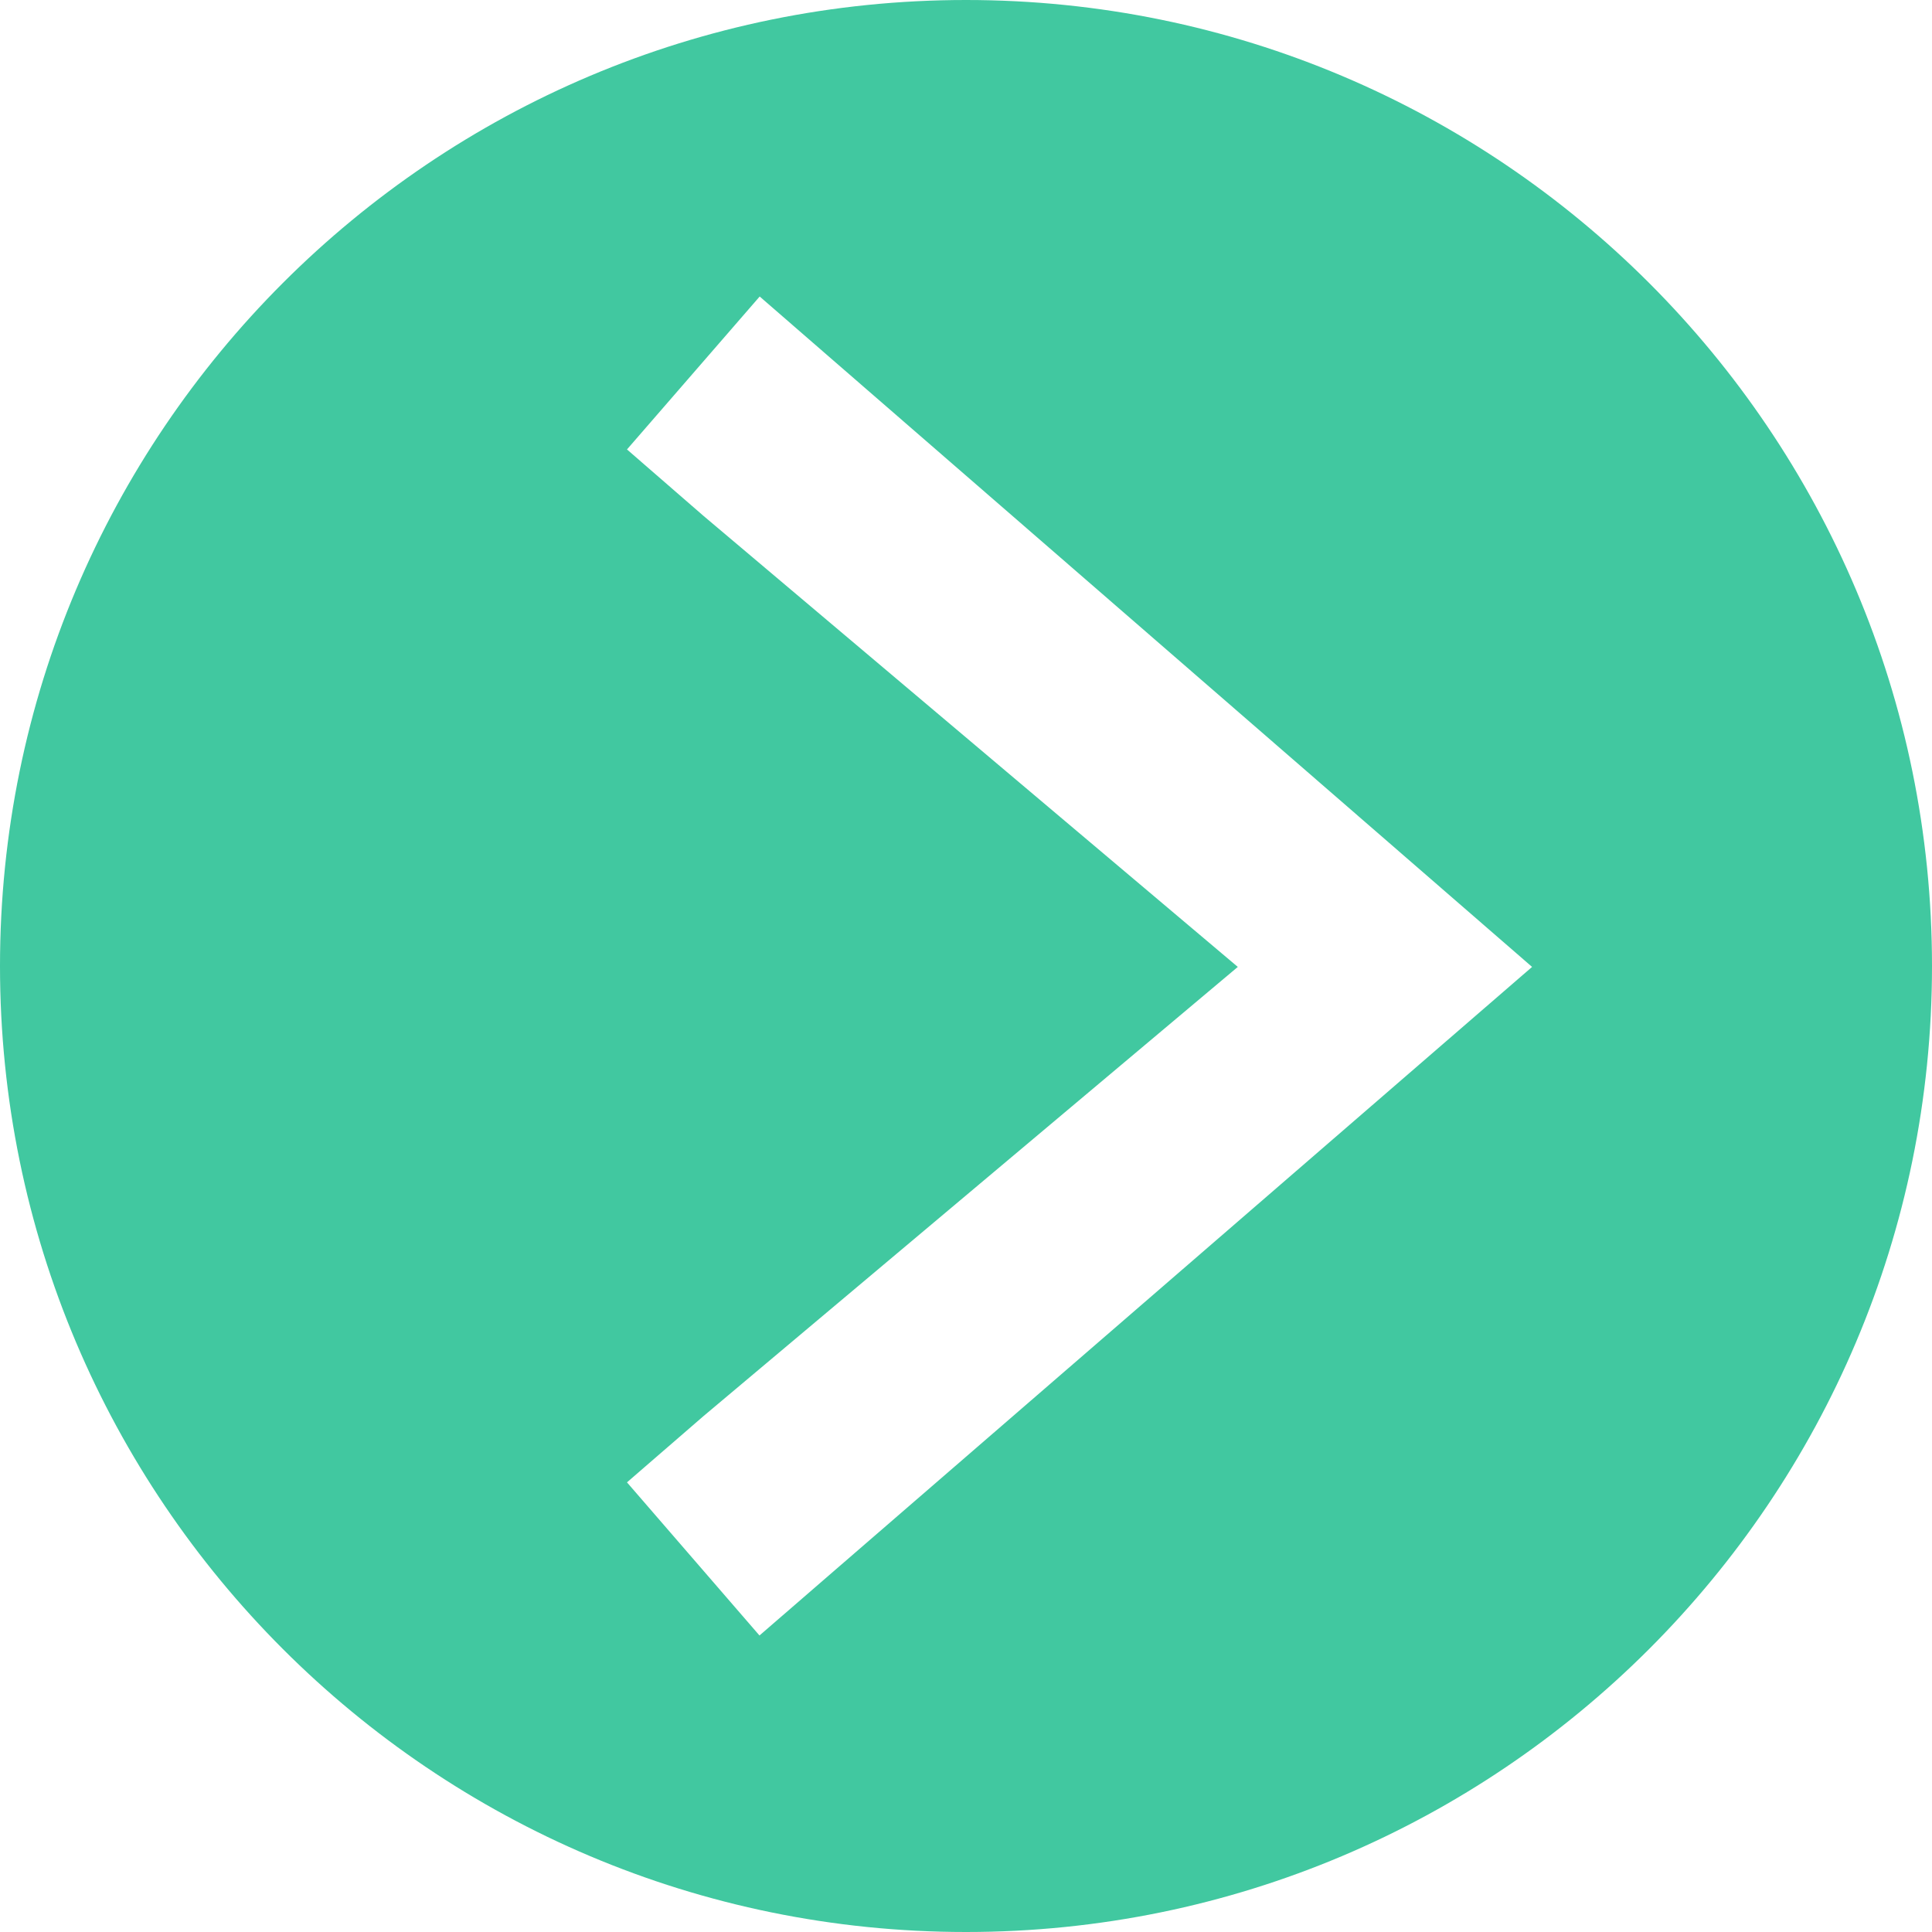 <?xml version="1.0" encoding="UTF-8"?>
<svg width="19px" height="19px" viewBox="0 0 19 19" version="1.1" xmlns="http://www.w3.org/2000/svg" xmlns:xlink="http://www.w3.org/1999/xlink">
    <!-- Generator: Sketch 40 (33762) - http://www.bohemiancoding.com/sketch -->
    <title>icons/icon-separator-8</title>
    <desc>Created with Sketch.</desc>
    <defs></defs>
    <g id="Page-2" stroke="none" stroke-width="1" fill="none" fill-rule="evenodd">
        <g id="wordpress-landing" transform="translate(-151, -5571)" fill="#41C8A0">
            <g id="Group-8" transform="translate(0, 5125)">
                <path d="M160.5,465 C165.747,465 170,460.747 170,455.5 C170,450.253 165.747,446 160.5,446 C155.253,446 151,450.253 151,455.5 C151,460.747 155.253,465 160.5,465 Z M163.173,455.509 L157.919,459.926 L157.166,460.578 L158.469,462.084 L159.222,461.432 L166.067,455.509 L159.223,449.569 L158.471,448.916 L157.166,450.42 L157.918,451.073 L163.173,455.509 Z" id="icons/icon-separator-8"></path>
            </g>
        </g>
    </g>
</svg>